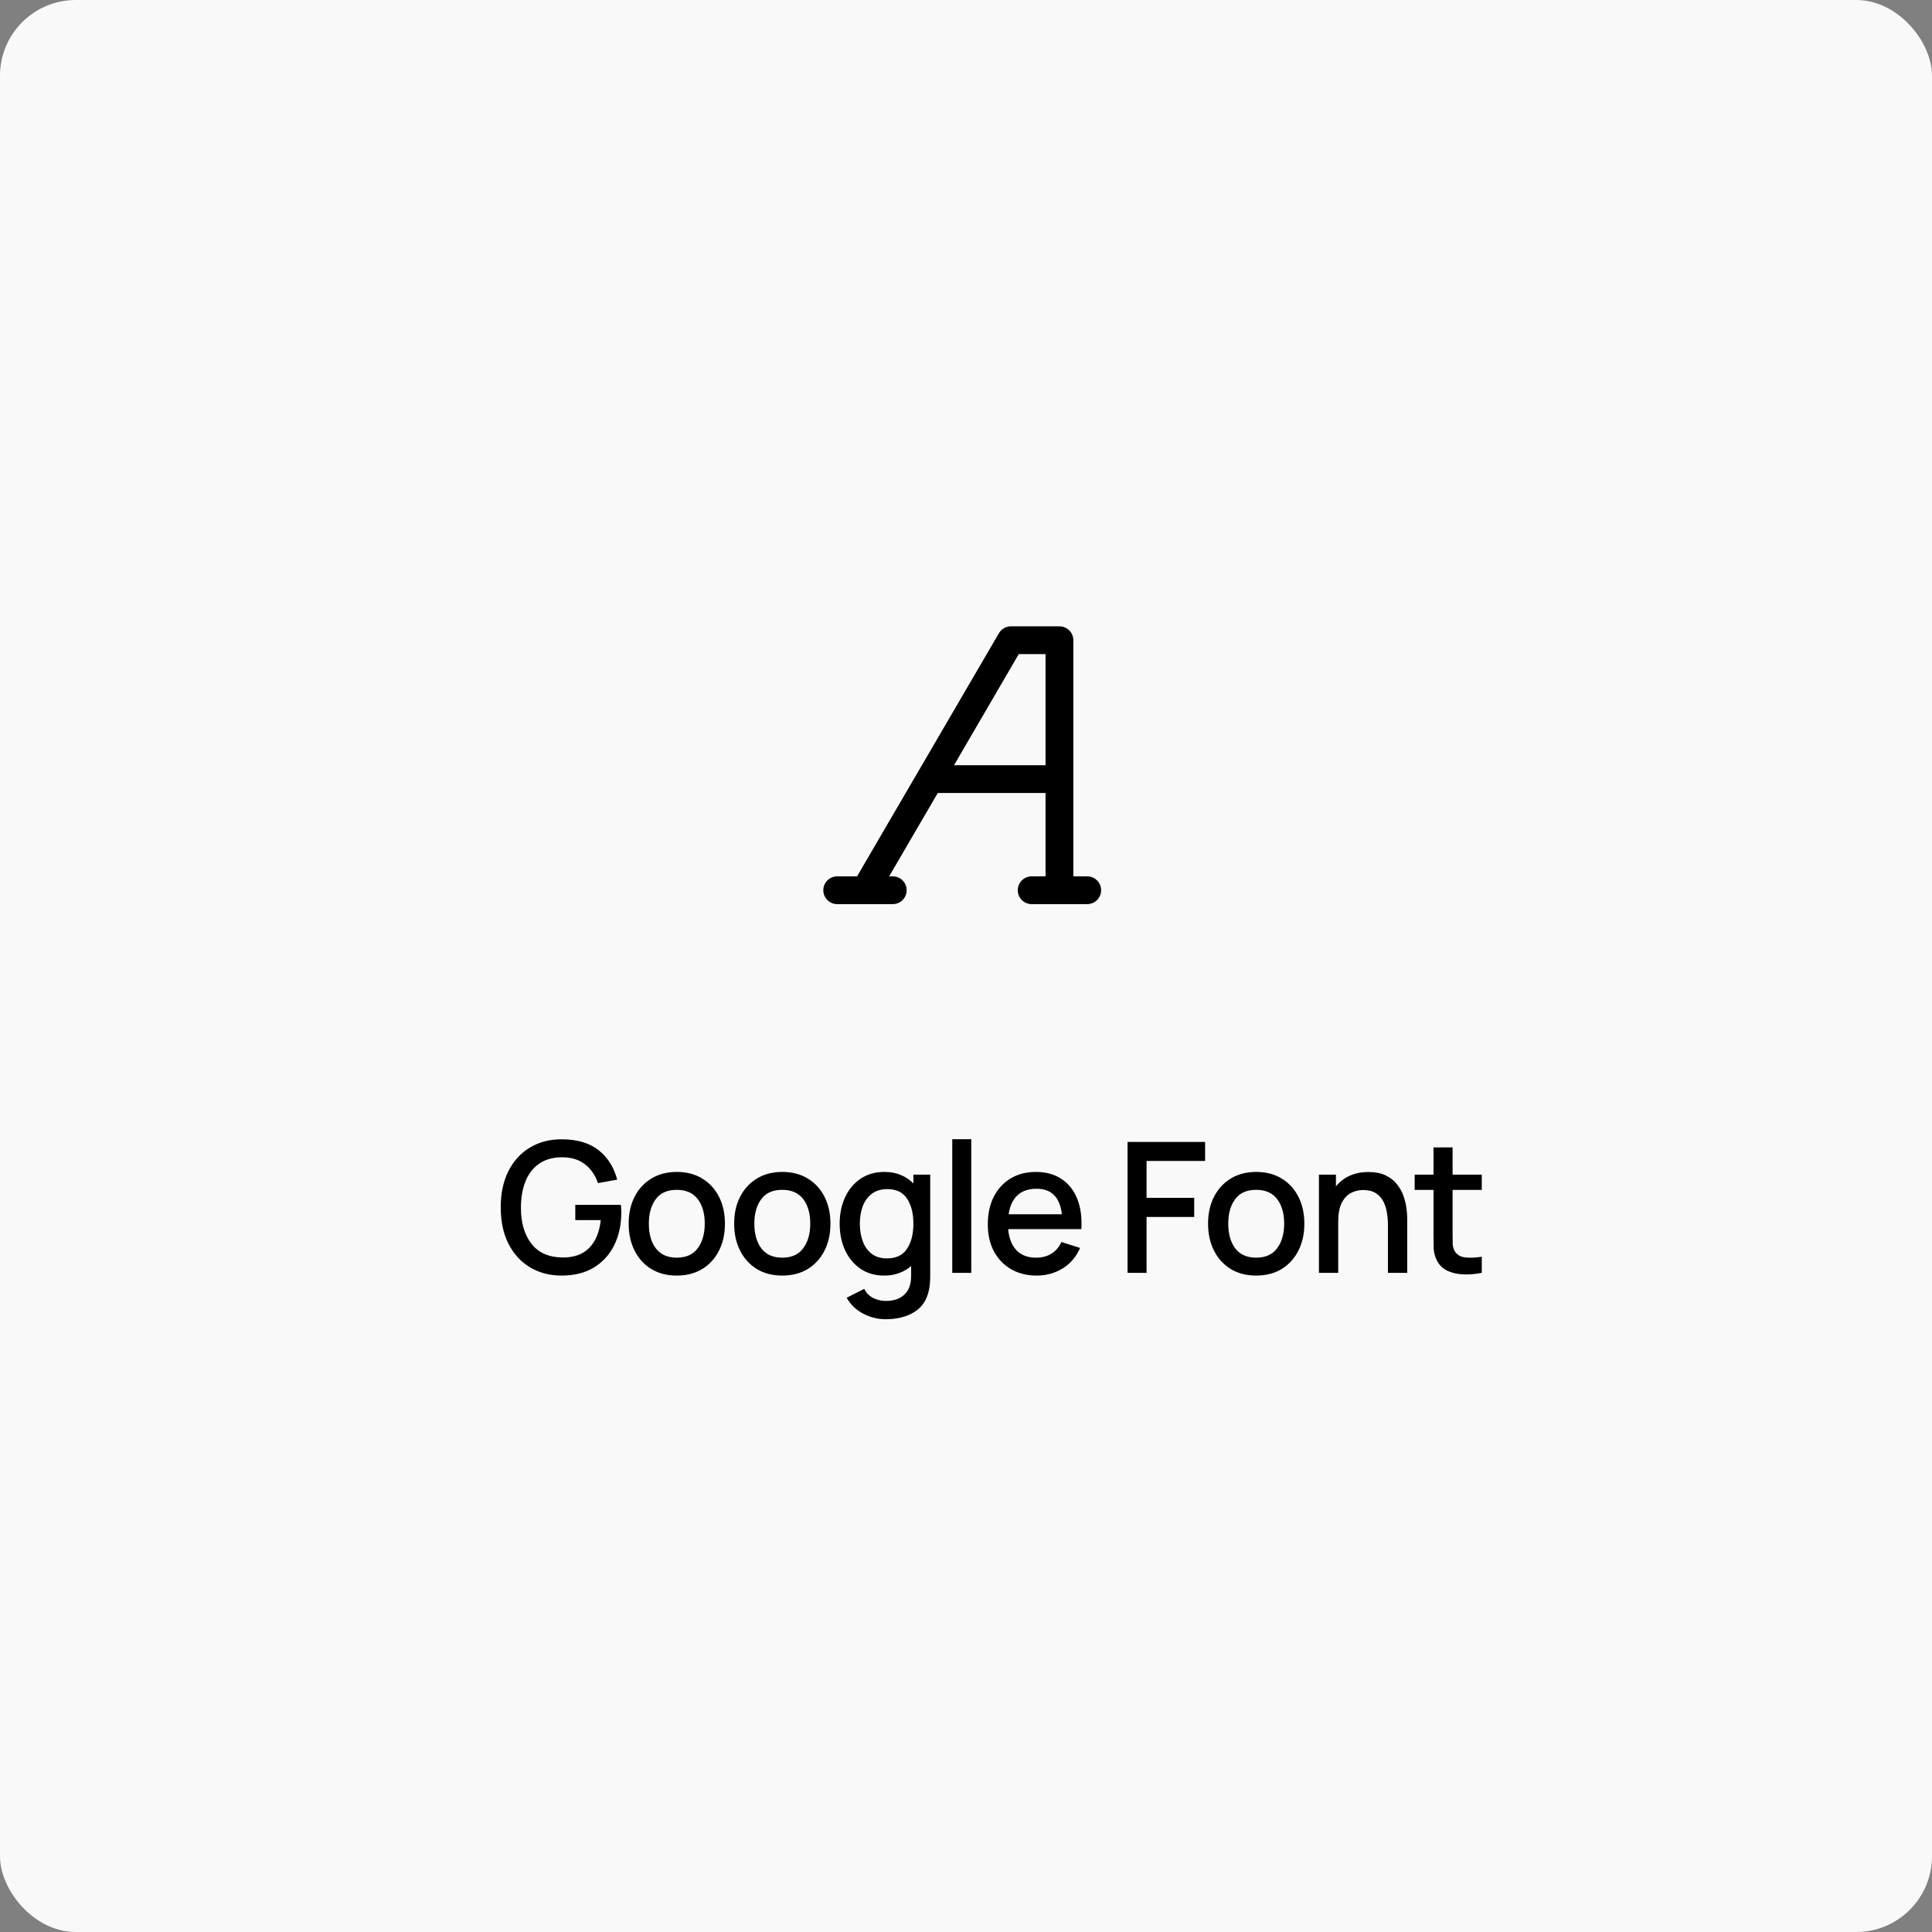 <svg width="255" height="255" viewBox="0 0 255 255" fill="none" xmlns="http://www.w3.org/2000/svg">
<rect x="0" y="0" width="255" height="255" fill="#808080" stroke="none"/>
<rect width="255" height="255" rx="10" fill="#F9F9F9"/>
<path d="M74.119 168.36C75.799 168.36 77.223 168.004 78.391 167.292C79.567 166.572 80.463 165.584 81.079 164.328C81.695 163.072 82.003 161.644 82.003 160.044C82.003 159.98 81.999 159.832 81.991 159.6C81.983 159.368 81.971 159.176 81.955 159.024H75.931V161.04H79.291C79.115 162.64 78.603 163.868 77.755 164.724C76.907 165.572 75.743 165.988 74.263 165.972C72.431 165.956 71.051 165.344 70.123 164.136C69.203 162.928 68.747 161.336 68.755 159.36C68.763 158.04 68.967 156.884 69.367 155.892C69.775 154.892 70.387 154.116 71.203 153.564C72.019 153.012 73.039 152.74 74.263 152.748C75.455 152.756 76.443 153.068 77.227 153.684C78.011 154.3 78.575 155.124 78.919 156.156L81.463 155.7C81.023 154.036 80.195 152.732 78.979 151.788C77.771 150.844 76.151 150.372 74.119 150.372C72.543 150.372 71.151 150.736 69.943 151.464C68.735 152.184 67.791 153.216 67.111 154.56C66.431 155.896 66.091 157.496 66.091 159.36C66.091 161.248 66.439 162.864 67.135 164.208C67.831 165.552 68.783 166.58 69.991 167.292C71.199 168.004 72.575 168.36 74.119 168.36ZM89.323 168.36C90.611 168.36 91.731 168.072 92.683 167.496C93.635 166.912 94.371 166.108 94.891 165.084C95.419 164.052 95.683 162.86 95.683 161.508C95.683 160.172 95.423 158.992 94.903 157.968C94.383 156.936 93.647 156.132 92.695 155.556C91.743 154.972 90.619 154.68 89.323 154.68C88.051 154.68 86.939 154.968 85.987 155.544C85.035 156.12 84.295 156.92 83.767 157.944C83.239 158.968 82.975 160.156 82.975 161.508C82.975 162.844 83.235 164.028 83.755 165.06C84.275 166.092 85.007 166.9 85.951 167.484C86.903 168.068 88.027 168.36 89.323 168.36ZM89.323 165.996C88.115 165.996 87.199 165.592 86.575 164.784C85.951 163.968 85.639 162.876 85.639 161.508C85.639 160.188 85.939 159.116 86.539 158.292C87.139 157.46 88.067 157.044 89.323 157.044C90.547 157.044 91.467 157.448 92.083 158.256C92.707 159.064 93.019 160.148 93.019 161.508C93.019 162.836 92.711 163.916 92.095 164.748C91.487 165.58 90.563 165.996 89.323 165.996ZM103.248 168.36C104.536 168.36 105.656 168.072 106.608 167.496C107.56 166.912 108.296 166.108 108.816 165.084C109.344 164.052 109.608 162.86 109.608 161.508C109.608 160.172 109.348 158.992 108.828 157.968C108.308 156.936 107.572 156.132 106.62 155.556C105.668 154.972 104.544 154.68 103.248 154.68C101.976 154.68 100.864 154.968 99.912 155.544C98.96 156.12 98.22 156.92 97.692 157.944C97.164 158.968 96.9 160.156 96.9 161.508C96.9 162.844 97.16 164.028 97.68 165.06C98.2 166.092 98.932 166.9 99.876 167.484C100.828 168.068 101.952 168.36 103.248 168.36ZM103.248 165.996C102.04 165.996 101.124 165.592 100.5 164.784C99.876 163.968 99.564 162.876 99.564 161.508C99.564 160.188 99.864 159.116 100.464 158.292C101.064 157.46 101.992 157.044 103.248 157.044C104.472 157.044 105.392 157.448 106.008 158.256C106.632 159.064 106.944 160.148 106.944 161.508C106.944 162.836 106.636 163.916 106.02 164.748C105.412 165.58 104.488 165.996 103.248 165.996ZM116.693 168.36C117.429 168.36 118.093 168.248 118.685 168.024C119.277 167.808 119.801 167.5 120.257 167.1V168.324C120.273 169.436 119.985 170.276 119.393 170.844C118.809 171.42 117.981 171.708 116.909 171.708C116.333 171.708 115.785 171.58 115.265 171.324C114.745 171.068 114.345 170.664 114.065 170.112L111.749 171.288C112.277 172.208 113.005 172.908 113.933 173.388C114.861 173.876 115.845 174.12 116.885 174.12C118.397 174.12 119.661 173.804 120.677 173.172C121.693 172.548 122.337 171.58 122.609 170.268C122.673 169.964 122.717 169.652 122.741 169.332C122.765 169.02 122.777 168.692 122.777 168.348V155.04H120.557V156.204C120.093 155.724 119.541 155.352 118.901 155.088C118.261 154.816 117.541 154.68 116.741 154.68C115.525 154.68 114.473 154.98 113.585 155.58C112.705 156.172 112.025 156.984 111.545 158.016C111.065 159.04 110.825 160.204 110.825 161.508C110.825 162.804 111.061 163.968 111.533 165C112.013 166.032 112.693 166.852 113.573 167.46C114.453 168.06 115.493 168.36 116.693 168.36ZM117.041 166.092C116.241 166.092 115.577 165.888 115.049 165.48C114.521 165.072 114.129 164.524 113.873 163.836C113.617 163.14 113.489 162.364 113.489 161.508C113.489 160.66 113.617 159.892 113.873 159.204C114.137 158.516 114.537 157.968 115.073 157.56C115.609 157.152 116.293 156.948 117.125 156.948C118.309 156.948 119.177 157.372 119.729 158.22C120.281 159.068 120.557 160.164 120.557 161.508C120.557 162.852 120.281 163.952 119.729 164.808C119.177 165.664 118.281 166.092 117.041 166.092ZM125.686 168H128.194V150.36H125.686V168ZM136.846 168.36C138.102 168.36 139.242 168.044 140.266 167.412C141.29 166.772 142.054 165.872 142.558 164.712L140.098 163.932C139.442 165.308 138.318 165.996 136.726 165.996C135.638 165.996 134.782 165.668 134.158 165.012C133.534 164.356 133.17 163.428 133.066 162.228H142.726C142.814 160.676 142.63 159.336 142.174 158.208C141.718 157.08 141.026 156.212 140.098 155.604C139.17 154.988 138.046 154.68 136.726 154.68C135.462 154.68 134.354 154.964 133.402 155.532C132.45 156.1 131.706 156.904 131.17 157.944C130.642 158.984 130.378 160.212 130.378 161.628C130.378 162.964 130.646 164.14 131.182 165.156C131.726 166.164 132.482 166.952 133.45 167.52C134.426 168.08 135.558 168.36 136.846 168.36ZM136.822 156.9C138.782 156.9 139.894 158.024 140.158 160.272H133.126C133.286 159.176 133.674 158.34 134.29 157.764C134.906 157.188 135.75 156.9 136.822 156.9ZM148.823 168H151.331V160.62H157.619V158.1H151.331V153.228H159.059V150.72H148.823V168ZM165.798 168.36C167.086 168.36 168.206 168.072 169.158 167.496C170.11 166.912 170.846 166.108 171.366 165.084C171.894 164.052 172.158 162.86 172.158 161.508C172.158 160.172 171.898 158.992 171.378 157.968C170.858 156.936 170.122 156.132 169.17 155.556C168.218 154.972 167.094 154.68 165.798 154.68C164.526 154.68 163.414 154.968 162.462 155.544C161.51 156.12 160.77 156.92 160.242 157.944C159.714 158.968 159.45 160.156 159.45 161.508C159.45 162.844 159.71 164.028 160.23 165.06C160.75 166.092 161.482 166.9 162.426 167.484C163.378 168.068 164.502 168.36 165.798 168.36ZM165.798 165.996C164.59 165.996 163.674 165.592 163.05 164.784C162.426 163.968 162.114 162.876 162.114 161.508C162.114 160.188 162.414 159.116 163.014 158.292C163.614 157.46 164.542 157.044 165.798 157.044C167.022 157.044 167.942 157.448 168.558 158.256C169.182 159.064 169.494 160.148 169.494 161.508C169.494 162.836 169.186 163.916 168.57 164.748C167.962 165.58 167.038 165.996 165.798 165.996ZM174.083 168H176.627V161.256C176.627 160.232 176.775 159.416 177.071 158.808C177.375 158.192 177.775 157.748 178.271 157.476C178.767 157.204 179.315 157.068 179.915 157.068C180.603 157.068 181.163 157.208 181.595 157.488C182.027 157.768 182.359 158.136 182.591 158.592C182.823 159.048 182.979 159.544 183.059 160.08C183.147 160.608 183.191 161.124 183.191 161.628V168H185.735V160.8C185.735 160.4 185.699 159.936 185.627 159.408C185.555 158.88 185.419 158.34 185.219 157.788C185.019 157.236 184.727 156.728 184.343 156.264C183.967 155.792 183.475 155.412 182.867 155.124C182.259 154.836 181.507 154.692 180.611 154.692C179.675 154.692 178.843 154.86 178.115 155.196C177.395 155.532 176.799 155.996 176.327 156.588V155.04H174.083V168ZM195.576 168V165.876C194.728 166.004 193.988 166.032 193.356 165.96C192.732 165.88 192.276 165.596 191.988 165.108C191.836 164.844 191.752 164.52 191.736 164.136C191.728 163.752 191.724 163.3 191.724 162.78V157.056H195.576V155.04H191.724V151.44H189.204V155.04H186.72V157.056H189.204V162.9C189.204 163.604 189.212 164.236 189.228 164.796C189.252 165.348 189.404 165.892 189.684 166.428C190.004 167.028 190.472 167.468 191.088 167.748C191.704 168.028 192.404 168.18 193.188 168.204C193.972 168.228 194.768 168.16 195.576 168Z" fill="black"/>
<path d="M143.5 115.667H141.667V84.5C141.667 84.014 141.474 83.547 141.13 83.204C140.786 82.86 140.32 82.667 139.834 82.667H133.417C133.097 82.669 132.783 82.754 132.507 82.915C132.23 83.076 132 83.306 131.84 83.583L113.122 115.667H110.5C110.014 115.667 109.548 115.86 109.204 116.204C108.86 116.547 108.667 117.014 108.667 117.5C108.667 117.986 108.86 118.453 109.204 118.796C109.548 119.14 110.014 119.333 110.5 119.333H117.834C118.32 119.333 118.786 119.14 119.13 118.796C119.474 118.453 119.667 117.986 119.667 117.5C119.667 117.014 119.474 116.547 119.13 116.204C118.786 115.86 118.32 115.667 117.834 115.667H117.357L123.774 104.667H138V115.667H136.167C135.681 115.667 135.214 115.86 134.871 116.204C134.527 116.547 134.334 117.014 134.334 117.5C134.334 117.986 134.527 118.453 134.871 118.796C135.214 119.14 135.681 119.333 136.167 119.333H143.5C143.987 119.333 144.453 119.14 144.797 118.796C145.141 118.453 145.334 117.986 145.334 117.5C145.334 117.014 145.141 116.547 144.797 116.204C144.453 115.86 143.987 115.667 143.5 115.667ZM138 101H125.919L134.462 86.333H138V101Z" fill="black"/>
</svg>
